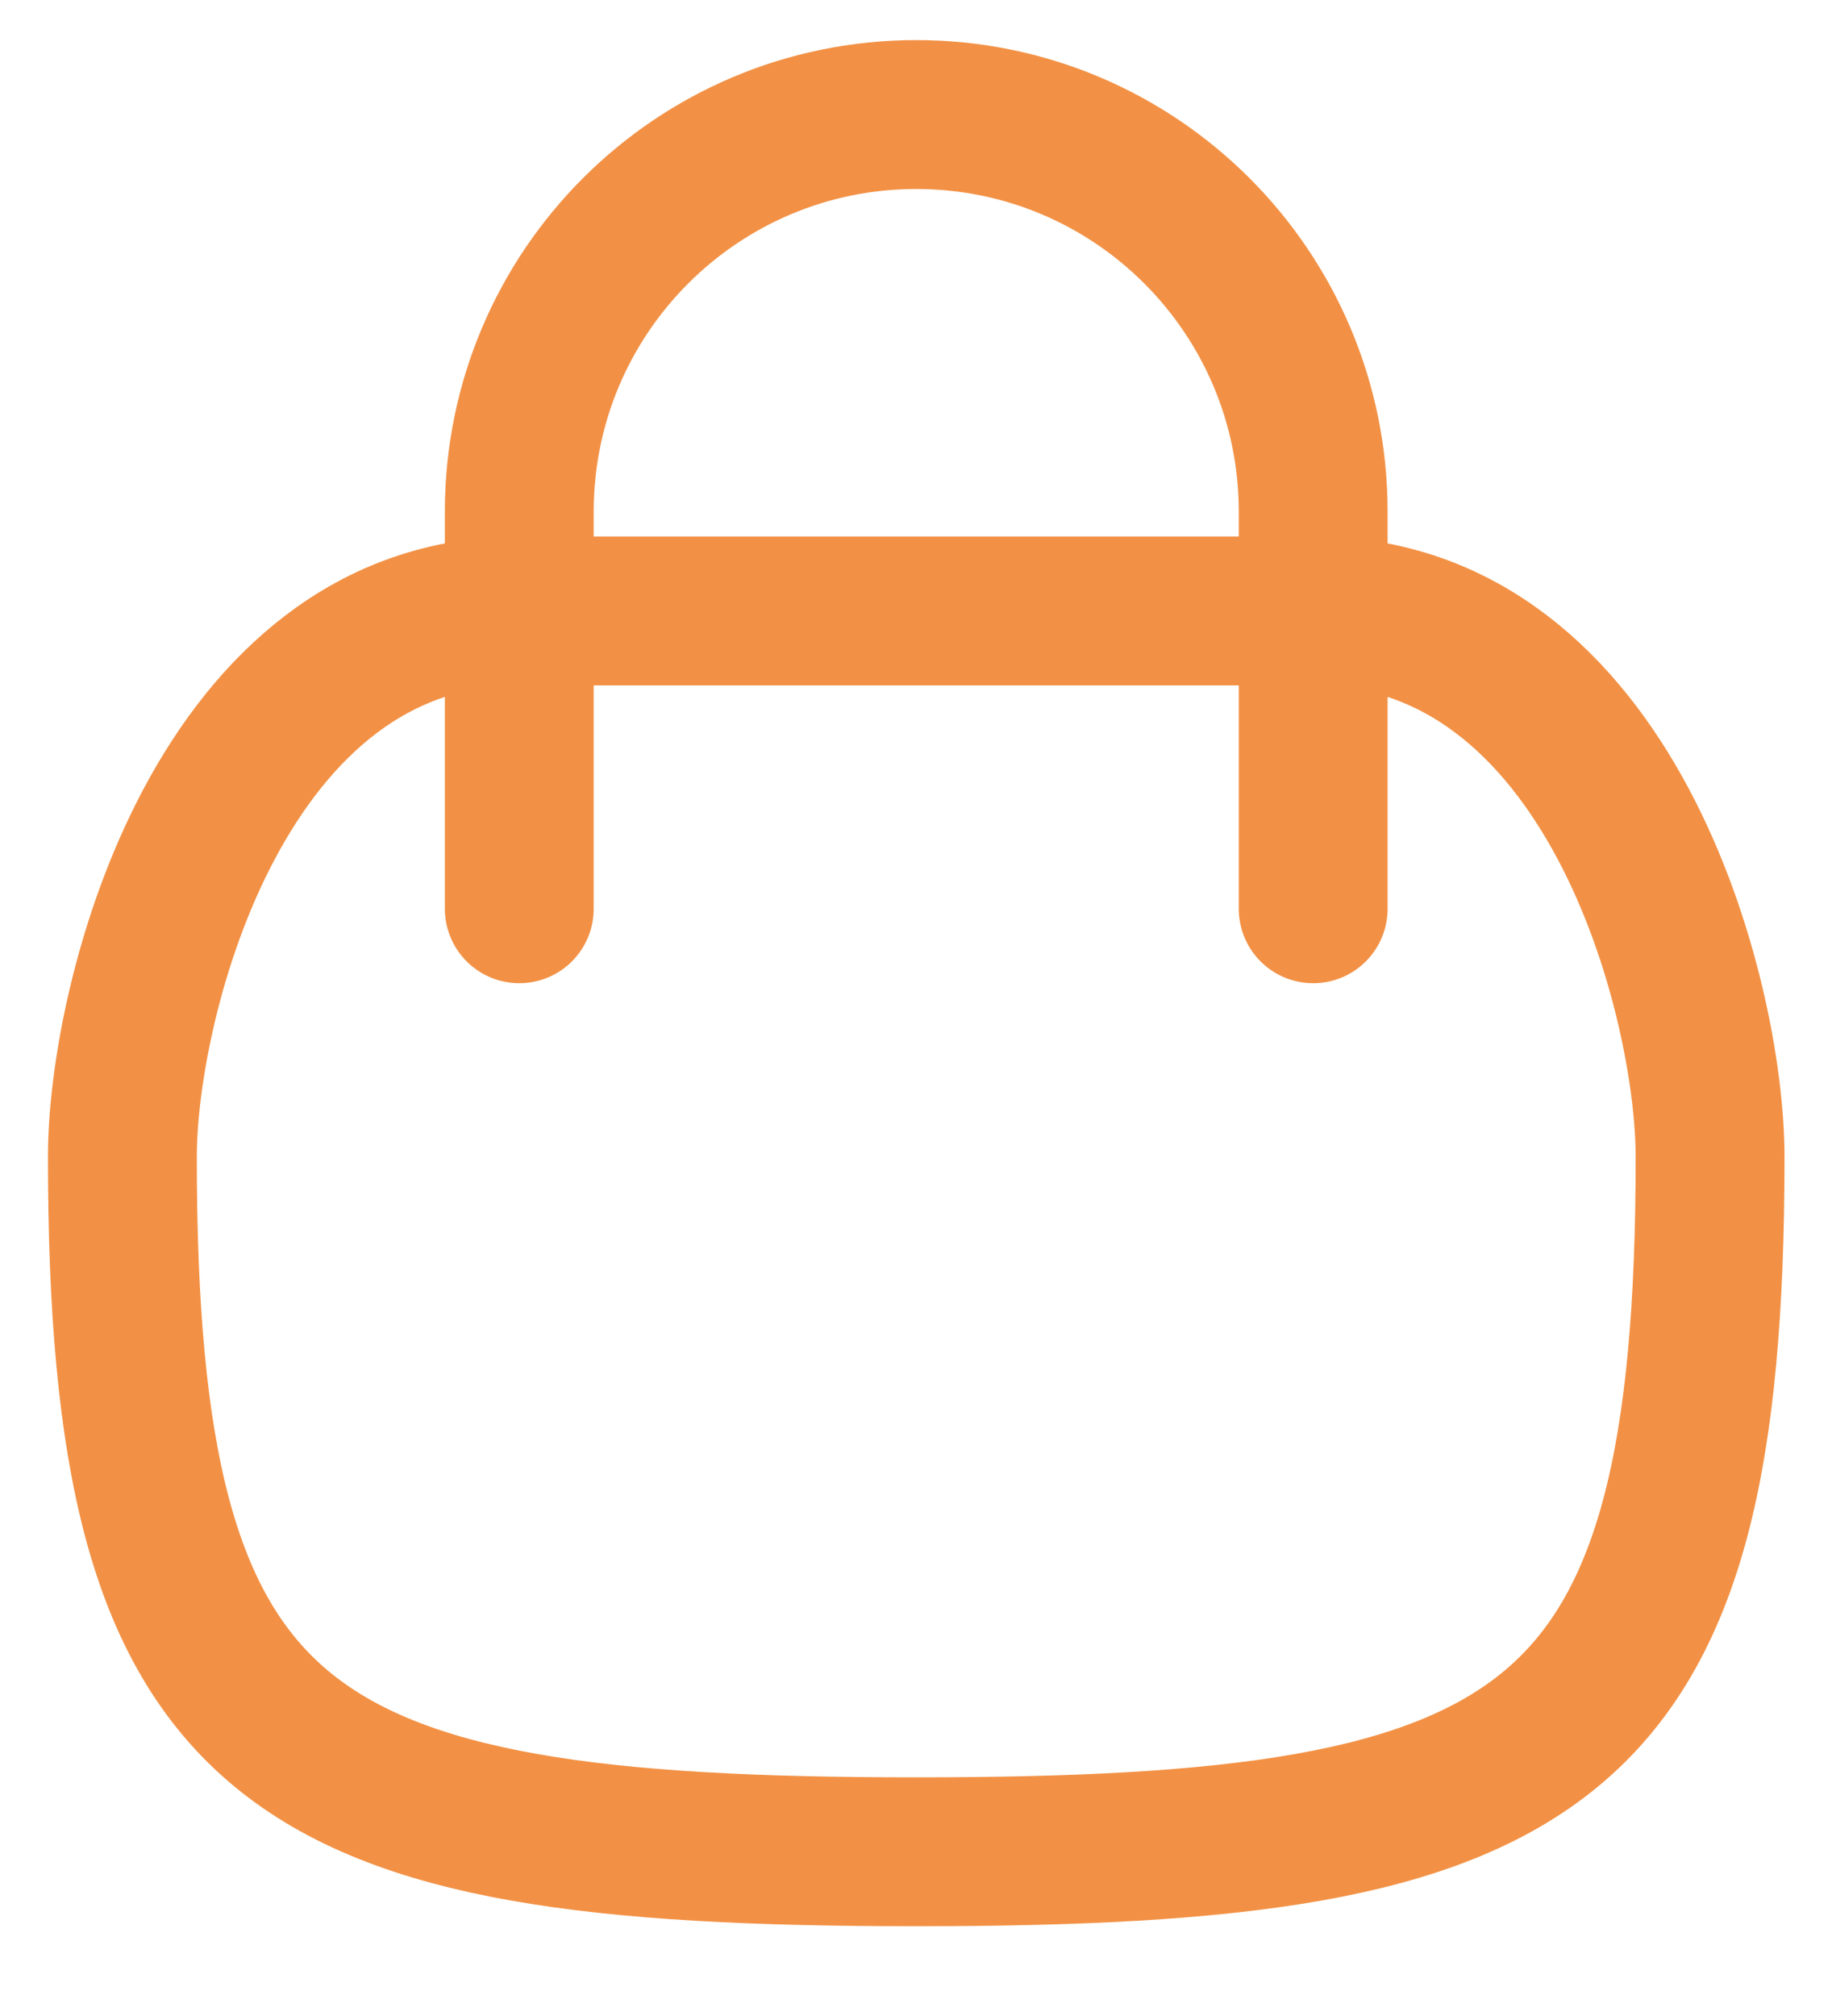 <svg width="20" height="22" viewBox="0 0 20 22" fill="none" xmlns="http://www.w3.org/2000/svg">
<path d="M5.669 9.917V5.583C5.669 3.19 7.609 1.25 10.003 1.25C12.396 1.25 14.336 3.19 14.336 5.583V9.917M5.669 6.667H14.336C17.586 6.667 18.669 10.881 18.669 12.625C18.669 19.153 16.932 20.208 10.003 20.208C3.073 20.208 1.336 19.153 1.336 12.625C1.336 10.881 2.419 6.667 5.669 6.667Z" stroke="#F29145" stroke-width="1.625" stroke-linecap="round" stroke-linejoin="round"/>
</svg>
